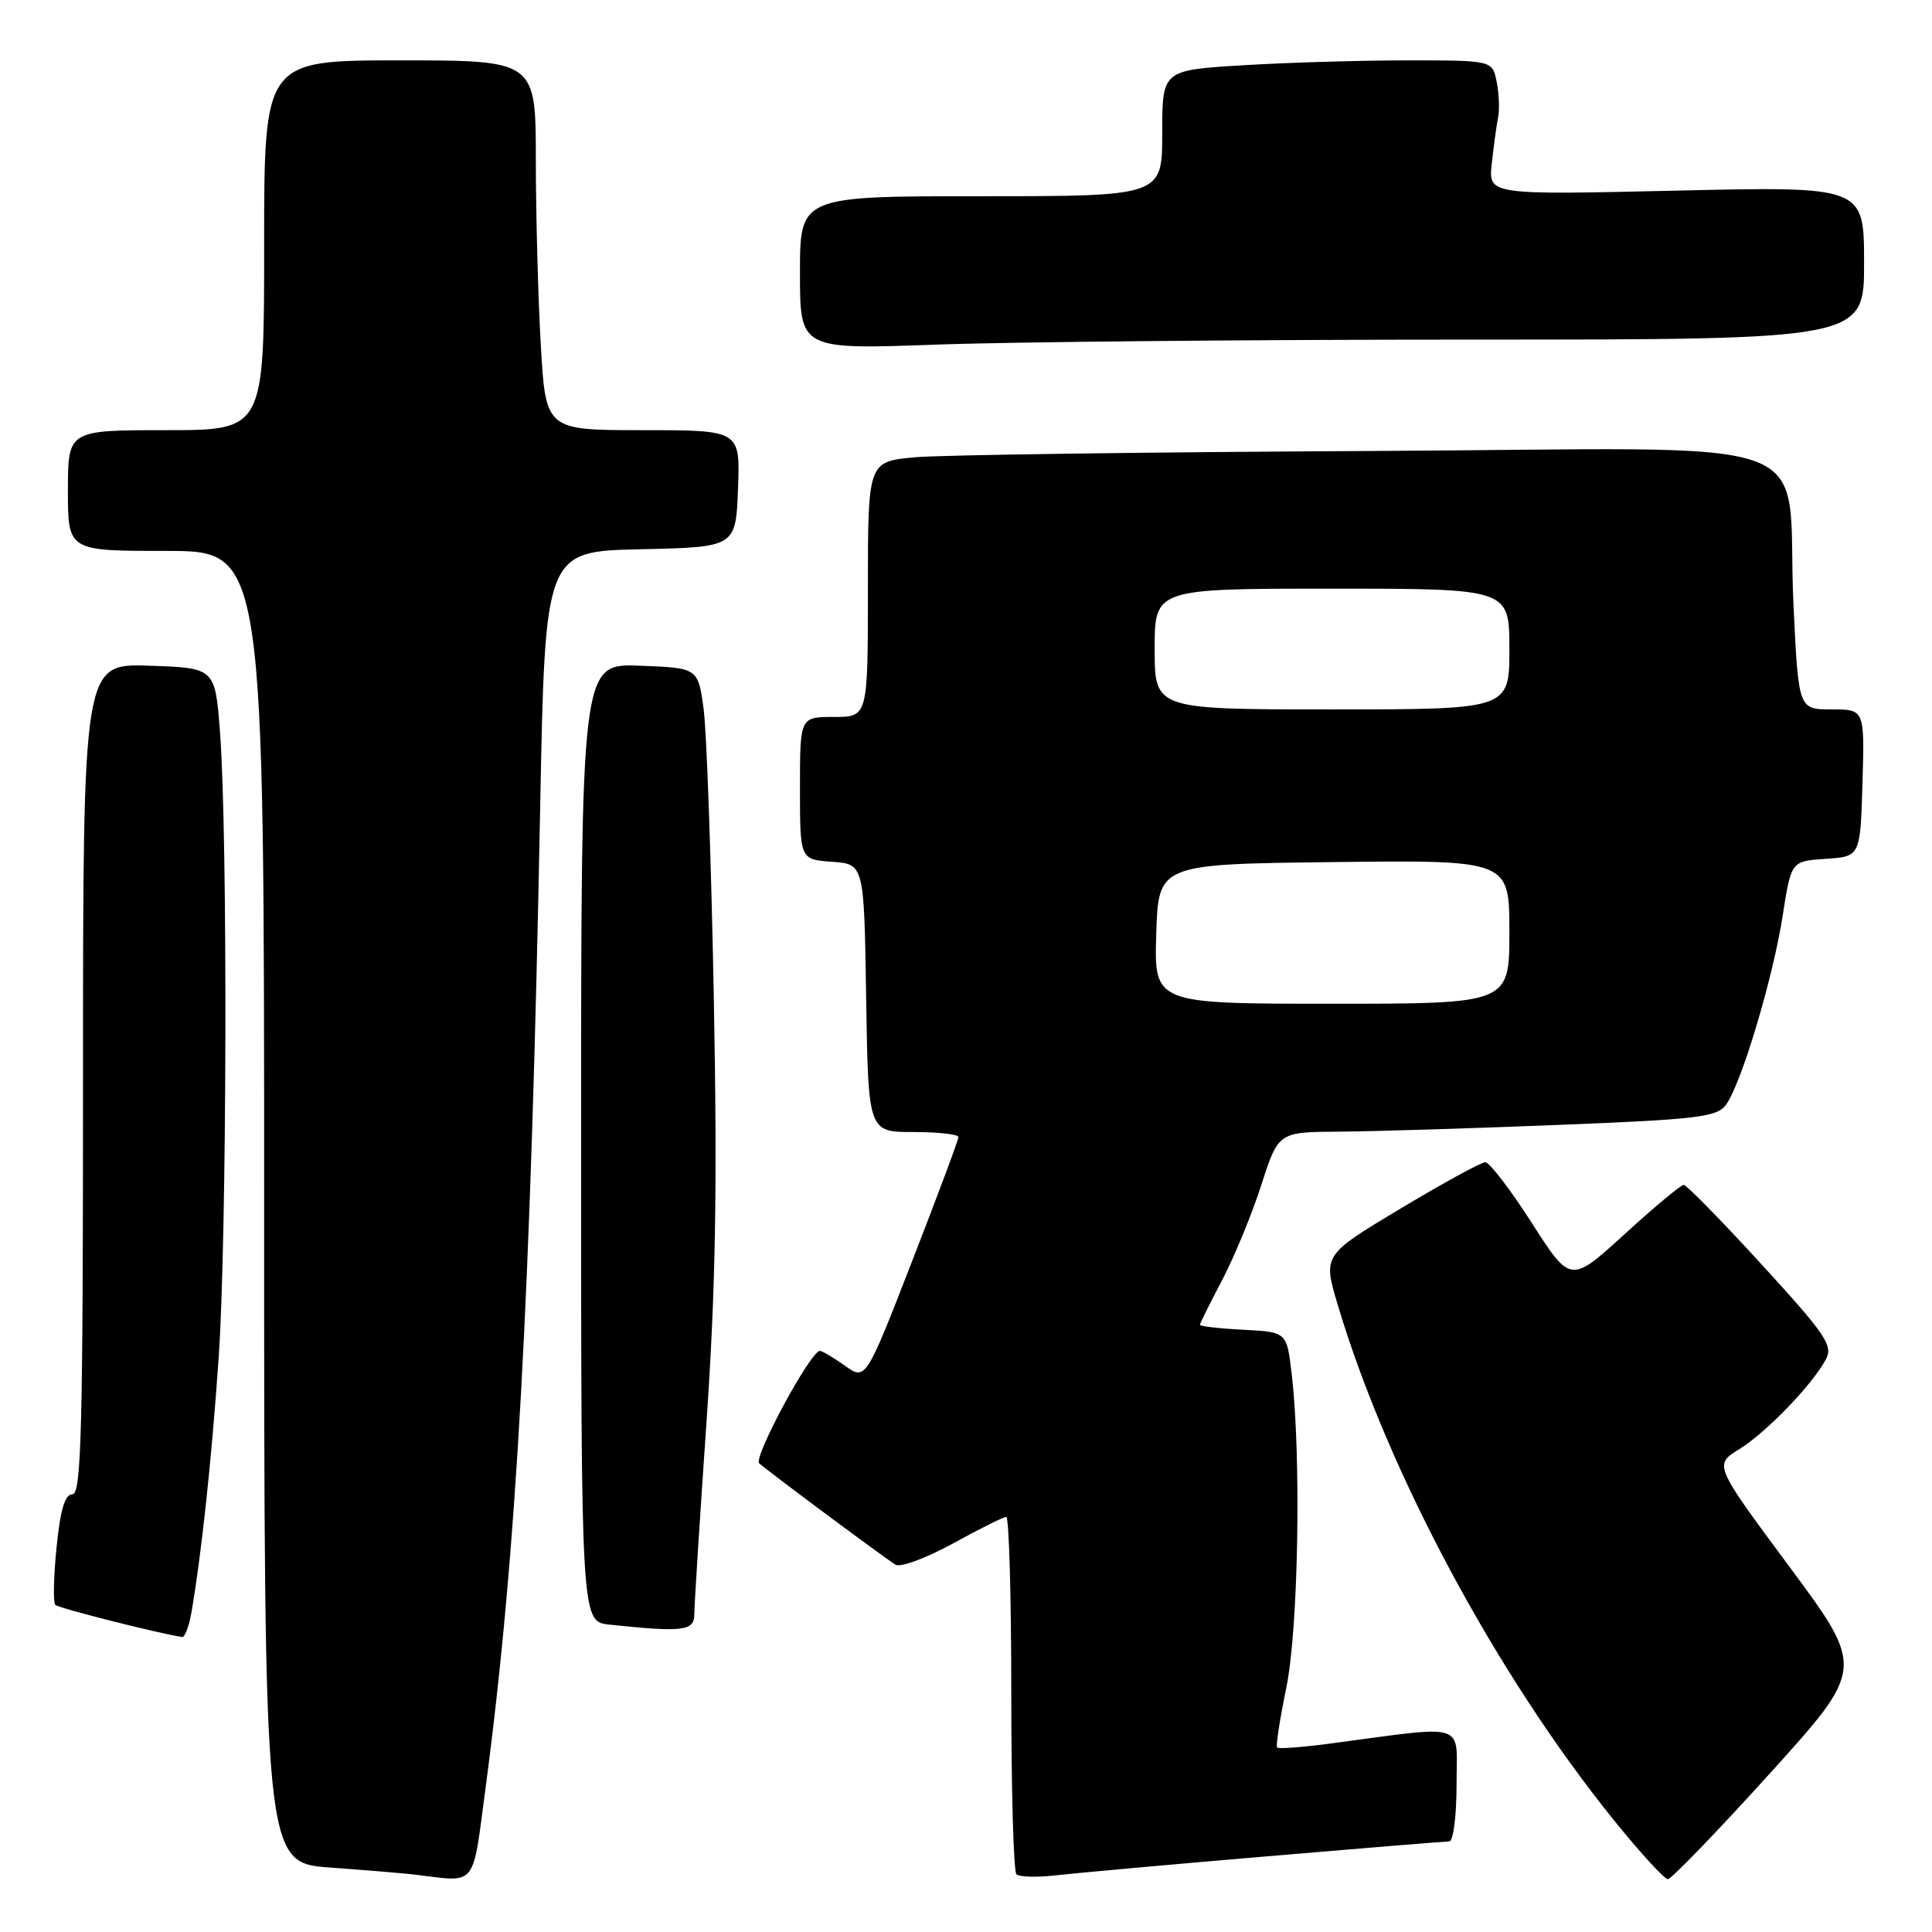 <?xml version="1.0" encoding="UTF-8" standalone="no"?>
<!DOCTYPE svg PUBLIC "-//W3C//DTD SVG 1.1//EN" "http://www.w3.org/Graphics/SVG/1.1/DTD/svg11.dtd" >
<svg xmlns="http://www.w3.org/2000/svg" xmlns:xlink="http://www.w3.org/1999/xlink" version="1.1" viewBox="0 0 256 256">
 <g >
 <path fill="currentColor"
d=" M 64.36 236.75 C 68.44 206.04 70.33 171.94 71.58 106.78 C 72.23 73.06 72.23 73.06 84.87 72.78 C 97.50 72.50 97.50 72.50 97.79 64.75 C 98.08 57.00 98.08 57.00 85.19 57.00 C 72.31 57.00 72.31 57.00 71.66 45.75 C 71.30 39.56 71.01 28.54 71.00 21.25 C 71.00 8.00 71.00 8.00 53.00 8.00 C 35.00 8.00 35.00 8.00 35.00 32.50 C 35.00 57.00 35.00 57.00 22.00 57.00 C 9.00 57.00 9.00 57.00 9.00 65.00 C 9.00 73.00 9.00 73.00 22.00 73.00 C 35.00 73.00 35.00 73.00 35.00 159.91 C 35.00 246.82 35.00 246.82 43.75 247.46 C 48.56 247.81 53.62 248.23 55.00 248.40 C 63.31 249.40 62.55 250.35 64.36 236.75 Z  M 167.78 245.98 C 180.59 244.89 191.50 244.00 192.03 244.00 C 192.57 244.00 193.00 240.65 193.00 236.47 C 193.00 228.02 194.75 228.58 176.04 231.06 C 172.48 231.53 169.42 231.75 169.23 231.56 C 169.03 231.37 169.58 227.81 170.44 223.65 C 172.05 215.84 172.44 192.91 171.15 182.00 C 170.50 176.50 170.50 176.50 164.75 176.20 C 161.59 176.04 159.00 175.74 159.00 175.55 C 159.00 175.36 160.32 172.69 161.94 169.62 C 163.55 166.55 165.89 160.88 167.13 157.02 C 169.39 150.00 169.39 150.00 177.45 149.95 C 181.88 149.92 194.92 149.52 206.43 149.06 C 225.05 148.32 227.51 148.02 228.71 146.38 C 230.73 143.62 234.93 129.61 236.21 121.36 C 237.34 114.10 237.34 114.10 241.92 113.80 C 246.50 113.50 246.50 113.50 246.79 103.75 C 247.07 94.00 247.07 94.00 242.69 94.00 C 238.31 94.00 238.31 94.00 237.65 80.25 C 236.53 56.81 243.80 59.46 181.45 59.76 C 151.78 59.91 124.69 60.28 121.25 60.59 C 115.00 61.16 115.00 61.16 115.00 78.08 C 115.00 95.00 115.00 95.00 110.50 95.00 C 106.00 95.00 106.00 95.00 106.00 104.44 C 106.00 113.89 106.00 113.89 110.25 114.19 C 114.50 114.50 114.50 114.50 114.77 132.25 C 115.05 150.00 115.05 150.00 121.02 150.00 C 124.31 150.00 127.00 150.30 127.00 150.67 C 127.00 151.04 124.23 158.45 120.85 167.14 C 114.71 182.93 114.71 182.93 111.95 180.96 C 110.43 179.88 108.94 179.00 108.64 179.00 C 107.41 179.00 99.77 193.16 100.60 193.90 C 102.02 195.15 117.37 206.56 118.68 207.34 C 119.33 207.72 122.75 206.45 126.27 204.52 C 129.79 202.58 132.97 201.00 133.33 201.00 C 133.70 201.00 134.00 211.50 134.00 224.33 C 134.00 237.17 134.30 247.97 134.68 248.34 C 135.05 248.72 137.41 248.78 139.93 248.49 C 142.44 248.20 154.98 247.07 167.78 245.98 Z  M 234.47 235.04 C 247.10 221.08 247.10 221.08 237.10 207.59 C 227.10 194.10 227.10 194.10 230.45 192.03 C 234.04 189.81 240.13 183.50 241.94 180.12 C 242.92 178.29 241.94 176.85 233.41 167.53 C 228.11 161.74 223.47 157.00 223.10 157.00 C 222.73 157.00 219.20 159.94 215.27 163.53 C 208.11 170.06 208.11 170.06 202.96 162.03 C 200.13 157.61 197.36 154.00 196.81 154.00 C 196.27 154.00 191.20 156.77 185.55 160.16 C 175.29 166.31 175.29 166.31 177.26 172.91 C 183.89 195.08 198.26 221.88 213.90 241.25 C 217.35 245.51 220.54 249.00 221.00 249.00 C 221.45 249.00 227.52 242.72 234.47 235.04 Z  M 25.35 213.75 C 26.67 206.17 28.03 193.56 28.97 180.00 C 30.07 164.15 30.19 110.57 29.15 97.00 C 28.50 88.50 28.50 88.50 19.75 88.21 C 11.00 87.92 11.00 87.92 11.00 142.96 C 11.00 189.44 10.78 198.00 9.60 198.00 C 8.60 198.00 8.00 200.02 7.49 205.06 C 7.10 208.94 7.03 212.36 7.33 212.66 C 7.76 213.09 21.24 216.50 24.14 216.91 C 24.49 216.96 25.03 215.54 25.35 213.75 Z  M 92.00 213.89 C 92.00 212.73 92.72 201.36 93.60 188.64 C 94.82 170.94 95.06 157.74 94.59 132.50 C 94.25 114.35 93.64 97.03 93.24 94.00 C 92.50 88.50 92.50 88.50 84.75 88.21 C 77.00 87.92 77.00 87.92 77.00 151.40 C 77.00 214.88 77.00 214.88 80.75 215.27 C 90.54 216.30 92.00 216.12 92.00 213.89 Z  M 194.66 45.00 C 247.00 45.00 247.00 45.00 247.00 34.85 C 247.00 24.69 247.00 24.69 222.11 25.26 C 197.21 25.83 197.21 25.83 197.67 21.67 C 197.92 19.37 198.29 16.65 198.50 15.60 C 198.72 14.56 198.63 12.42 198.32 10.85 C 197.75 8.00 197.75 8.00 186.53 8.00 C 180.36 8.00 170.52 8.29 164.66 8.65 C 154.00 9.30 154.00 9.30 154.00 17.65 C 154.00 26.00 154.00 26.00 130.00 26.00 C 106.00 26.00 106.00 26.00 106.00 36.16 C 106.00 46.32 106.00 46.32 124.16 45.66 C 134.15 45.30 165.87 45.00 194.66 45.00 Z  M 153.21 123.75 C 153.50 114.50 153.50 114.50 176.75 114.23 C 200.00 113.96 200.00 113.96 200.00 123.48 C 200.00 133.00 200.00 133.00 176.46 133.00 C 152.92 133.00 152.92 133.00 153.21 123.75 Z  M 153.00 86.00 C 153.00 78.00 153.00 78.00 176.50 78.00 C 200.00 78.00 200.00 78.00 200.00 86.00 C 200.00 94.00 200.00 94.00 176.50 94.00 C 153.00 94.00 153.00 94.00 153.00 86.00 Z "/>
</g>
</svg>